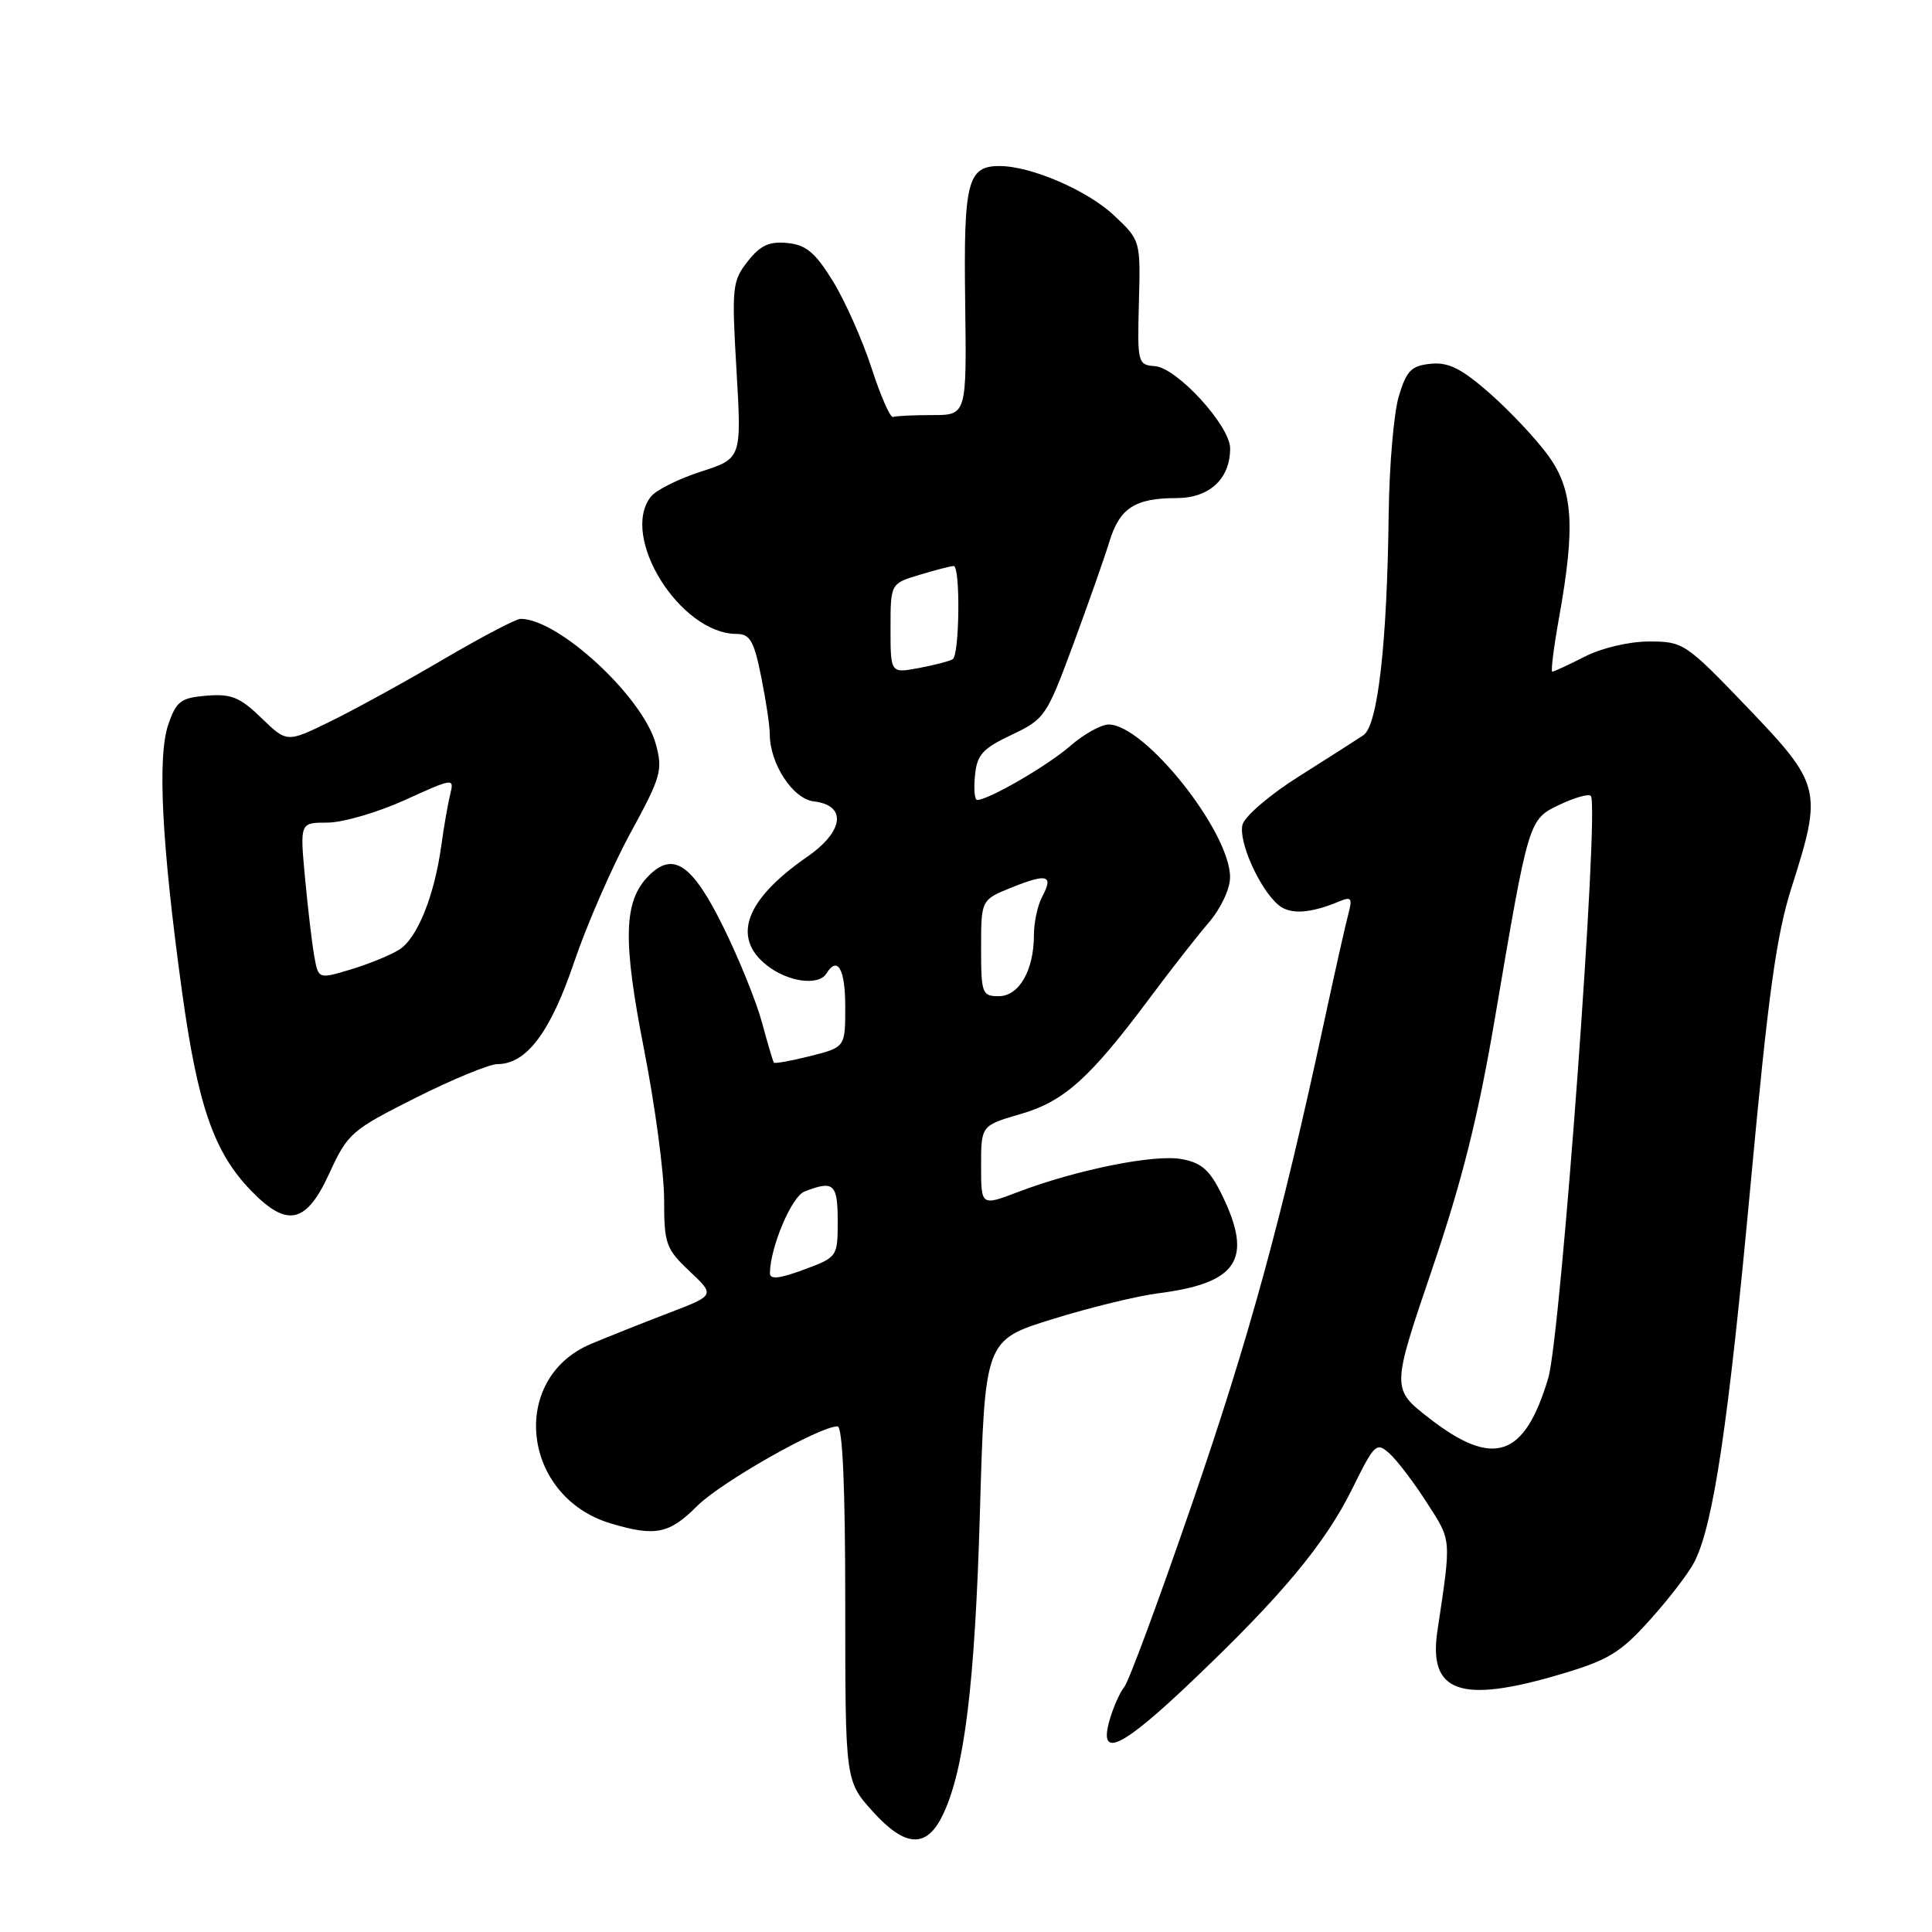 <?xml version="1.0" encoding="UTF-8" standalone="no"?>
<!DOCTYPE svg PUBLIC "-//W3C//DTD SVG 1.1//EN" "http://www.w3.org/Graphics/SVG/1.1/DTD/svg11.dtd" >
<svg xmlns="http://www.w3.org/2000/svg" xmlns:xlink="http://www.w3.org/1999/xlink" version="1.1" viewBox="0 0 256 256">
 <g >
 <path fill="currentColor"
d=" M 124.92 240.50 C 127.79 234.56 129.18 223.19 129.84 200.53 C 130.50 177.57 130.50 177.57 139.46 174.79 C 144.39 173.26 150.69 171.72 153.46 171.37 C 164.00 170.03 166.06 166.89 161.96 158.42 C 160.33 155.06 159.25 154.08 156.60 153.59 C 153.01 152.91 142.69 154.98 134.88 157.95 C 130.00 159.81 130.00 159.81 130.00 154.47 C 130.00 149.14 130.00 149.14 135.25 147.61 C 141.04 145.93 144.43 142.87 152.53 132.00 C 155.19 128.43 158.64 124.02 160.19 122.22 C 161.78 120.35 163.00 117.76 162.99 116.22 C 162.97 110.19 151.68 96.00 146.90 96.00 C 145.90 96.00 143.59 97.29 141.78 98.87 C 138.81 101.46 130.98 106.00 129.48 106.00 C 129.14 106.00 129.01 104.54 129.19 102.76 C 129.45 100.01 130.19 99.19 134.04 97.37 C 138.44 95.28 138.69 94.91 142.22 85.36 C 144.22 79.94 146.38 73.81 147.01 71.74 C 148.36 67.32 150.41 66.00 155.88 66.00 C 160.25 66.00 163.00 63.46 163.00 59.41 C 163.00 56.43 155.96 48.74 153.05 48.52 C 150.76 48.35 150.70 48.11 150.91 40.10 C 151.13 31.86 151.13 31.86 147.61 28.54 C 144.10 25.23 136.61 22.00 132.44 22.00 C 128.20 22.00 127.67 24.08 127.89 40.04 C 128.09 55.00 128.09 55.00 123.54 55.00 C 121.04 55.00 118.70 55.11 118.33 55.25 C 117.97 55.39 116.68 52.46 115.48 48.75 C 114.27 45.04 111.97 39.86 110.36 37.25 C 108.02 33.45 106.81 32.44 104.33 32.20 C 101.93 31.96 100.74 32.51 99.07 34.64 C 97.03 37.24 96.94 38.06 97.59 49.07 C 98.27 60.75 98.27 60.75 92.88 62.49 C 89.92 63.44 86.94 64.94 86.25 65.80 C 82.07 71.09 90.12 83.98 97.61 84.00 C 99.38 84.00 99.91 84.93 100.86 89.67 C 101.49 92.78 102.00 96.20 102.00 97.27 C 102.00 101.20 105.06 105.87 107.84 106.19 C 112.24 106.70 111.84 110.15 106.97 113.52 C 98.76 119.21 96.91 124.21 101.63 127.93 C 104.42 130.12 108.47 130.67 109.50 129.00 C 110.98 126.61 112.00 128.39 112.00 133.38 C 112.00 138.76 112.00 138.76 107.38 139.93 C 104.84 140.57 102.66 140.96 102.54 140.80 C 102.42 140.63 101.71 138.25 100.97 135.50 C 100.23 132.75 97.93 127.07 95.87 122.88 C 91.75 114.52 89.23 112.77 85.98 116.02 C 82.62 119.38 82.48 124.48 85.34 139.06 C 86.80 146.51 88.00 155.46 88.00 158.94 C 88.00 164.83 88.23 165.48 91.38 168.45 C 94.75 171.63 94.75 171.63 88.63 173.97 C 85.26 175.26 80.62 177.11 78.32 178.07 C 67.41 182.65 69.12 198.32 80.92 201.86 C 86.84 203.63 88.67 203.26 92.37 199.56 C 95.53 196.40 108.57 189.00 110.98 189.00 C 111.65 189.00 112.00 197.12 112.00 212.50 C 112.00 235.99 112.00 235.99 115.66 240.05 C 119.97 244.81 122.78 244.95 124.92 240.50 Z  M 157.89 222.81 C 169.82 211.47 175.58 204.56 179.20 197.23 C 182.15 191.26 182.38 191.04 184.14 192.62 C 185.15 193.54 187.38 196.47 189.09 199.15 C 192.37 204.25 192.32 203.70 190.47 216.07 C 189.23 224.28 193.50 225.79 206.80 221.84 C 213.10 219.98 214.73 218.99 218.62 214.65 C 221.11 211.89 223.76 208.44 224.50 206.99 C 227.02 202.13 229.02 188.70 231.96 156.97 C 234.32 131.53 235.37 123.91 237.43 117.47 C 241.50 104.71 241.31 103.94 231.55 93.75 C 223.37 85.22 223.04 85.00 218.54 85.00 C 215.89 85.00 212.25 85.85 210.00 87.00 C 207.84 88.10 205.90 89.00 205.69 89.00 C 205.47 89.00 205.88 85.74 206.60 81.75 C 208.76 69.68 208.44 64.90 205.15 60.37 C 203.59 58.21 200.12 54.52 197.46 52.17 C 193.66 48.83 191.95 47.97 189.58 48.20 C 187.01 48.46 186.37 49.10 185.35 52.50 C 184.69 54.70 184.09 61.67 184.01 68.00 C 183.80 85.32 182.57 96.12 180.66 97.42 C 179.78 98.01 175.93 100.47 172.11 102.88 C 168.29 105.28 164.93 108.16 164.64 109.27 C 164.06 111.48 166.92 117.86 169.42 119.93 C 170.96 121.21 173.60 121.05 177.41 119.46 C 179.06 118.77 179.23 118.99 178.67 121.08 C 178.31 122.41 176.85 128.90 175.43 135.50 C 169.82 161.58 165.51 177.31 157.94 199.29 C 153.60 211.91 149.57 222.81 148.98 223.52 C 148.40 224.23 147.52 226.20 147.03 227.90 C 145.53 233.12 148.53 231.72 157.89 222.81 Z  M 43.64 155.47 C 46.07 150.17 46.57 149.74 55.07 145.47 C 59.96 143.01 64.84 141.00 65.92 141.00 C 69.76 141.00 72.94 136.77 76.07 127.50 C 77.75 122.55 81.10 114.86 83.52 110.41 C 87.61 102.91 87.85 102.05 86.89 98.56 C 85.16 92.32 74.01 82.00 68.98 82.00 C 68.38 82.00 63.75 84.43 58.69 87.40 C 53.64 90.37 46.92 94.06 43.76 95.60 C 38.02 98.41 38.02 98.41 34.64 95.14 C 31.81 92.39 30.64 91.91 27.38 92.18 C 23.95 92.46 23.36 92.91 22.30 96.00 C 20.83 100.26 21.44 111.96 24.12 131.40 C 26.21 146.51 28.34 152.68 33.25 157.75 C 38.05 162.72 40.58 162.16 43.64 155.47 Z  M 102.02 168.70 C 102.06 165.26 104.89 158.55 106.59 157.89 C 110.46 156.37 111.00 156.85 111.00 161.78 C 111.00 166.54 110.97 166.58 106.50 168.24 C 103.26 169.44 102.00 169.57 102.02 168.70 Z  M 130.00 125.61 C 130.00 119.22 130.00 119.22 134.12 117.57 C 138.80 115.69 139.63 115.96 138.08 118.85 C 137.49 119.96 137.00 122.23 137.00 123.89 C 137.00 128.58 135.03 132.00 132.34 132.00 C 130.13 132.00 130.00 131.64 130.00 125.61 Z  M 118.00 83.27 C 118.00 77.32 118.00 77.32 121.87 76.16 C 123.99 75.52 126.02 75.00 126.37 75.00 C 127.27 75.00 127.15 86.79 126.24 87.35 C 125.83 87.61 123.80 88.13 121.74 88.52 C 118.00 89.22 118.00 89.22 118.00 83.27 Z  M 189.43 187.96 C 184.37 184.03 184.37 184.03 189.73 168.27 C 193.72 156.54 195.86 148.01 198.07 135.00 C 202.59 108.41 202.53 108.59 206.69 106.61 C 208.65 105.68 210.49 105.16 210.79 105.46 C 211.97 106.63 206.82 176.99 205.15 182.61 C 202.01 193.13 197.91 194.53 189.43 187.96 Z  M 41.63 126.63 C 41.33 124.91 40.78 120.24 40.41 116.25 C 39.74 109.00 39.74 109.00 43.39 109.00 C 45.40 109.00 50.01 107.66 53.63 106.02 C 60.12 103.07 60.20 103.06 59.65 105.27 C 59.35 106.49 58.82 109.53 58.48 112.00 C 57.56 118.72 55.29 124.34 52.89 125.84 C 51.72 126.57 48.83 127.75 46.47 128.46 C 42.18 129.75 42.18 129.75 41.63 126.63 Z "/>
</g>
</svg>